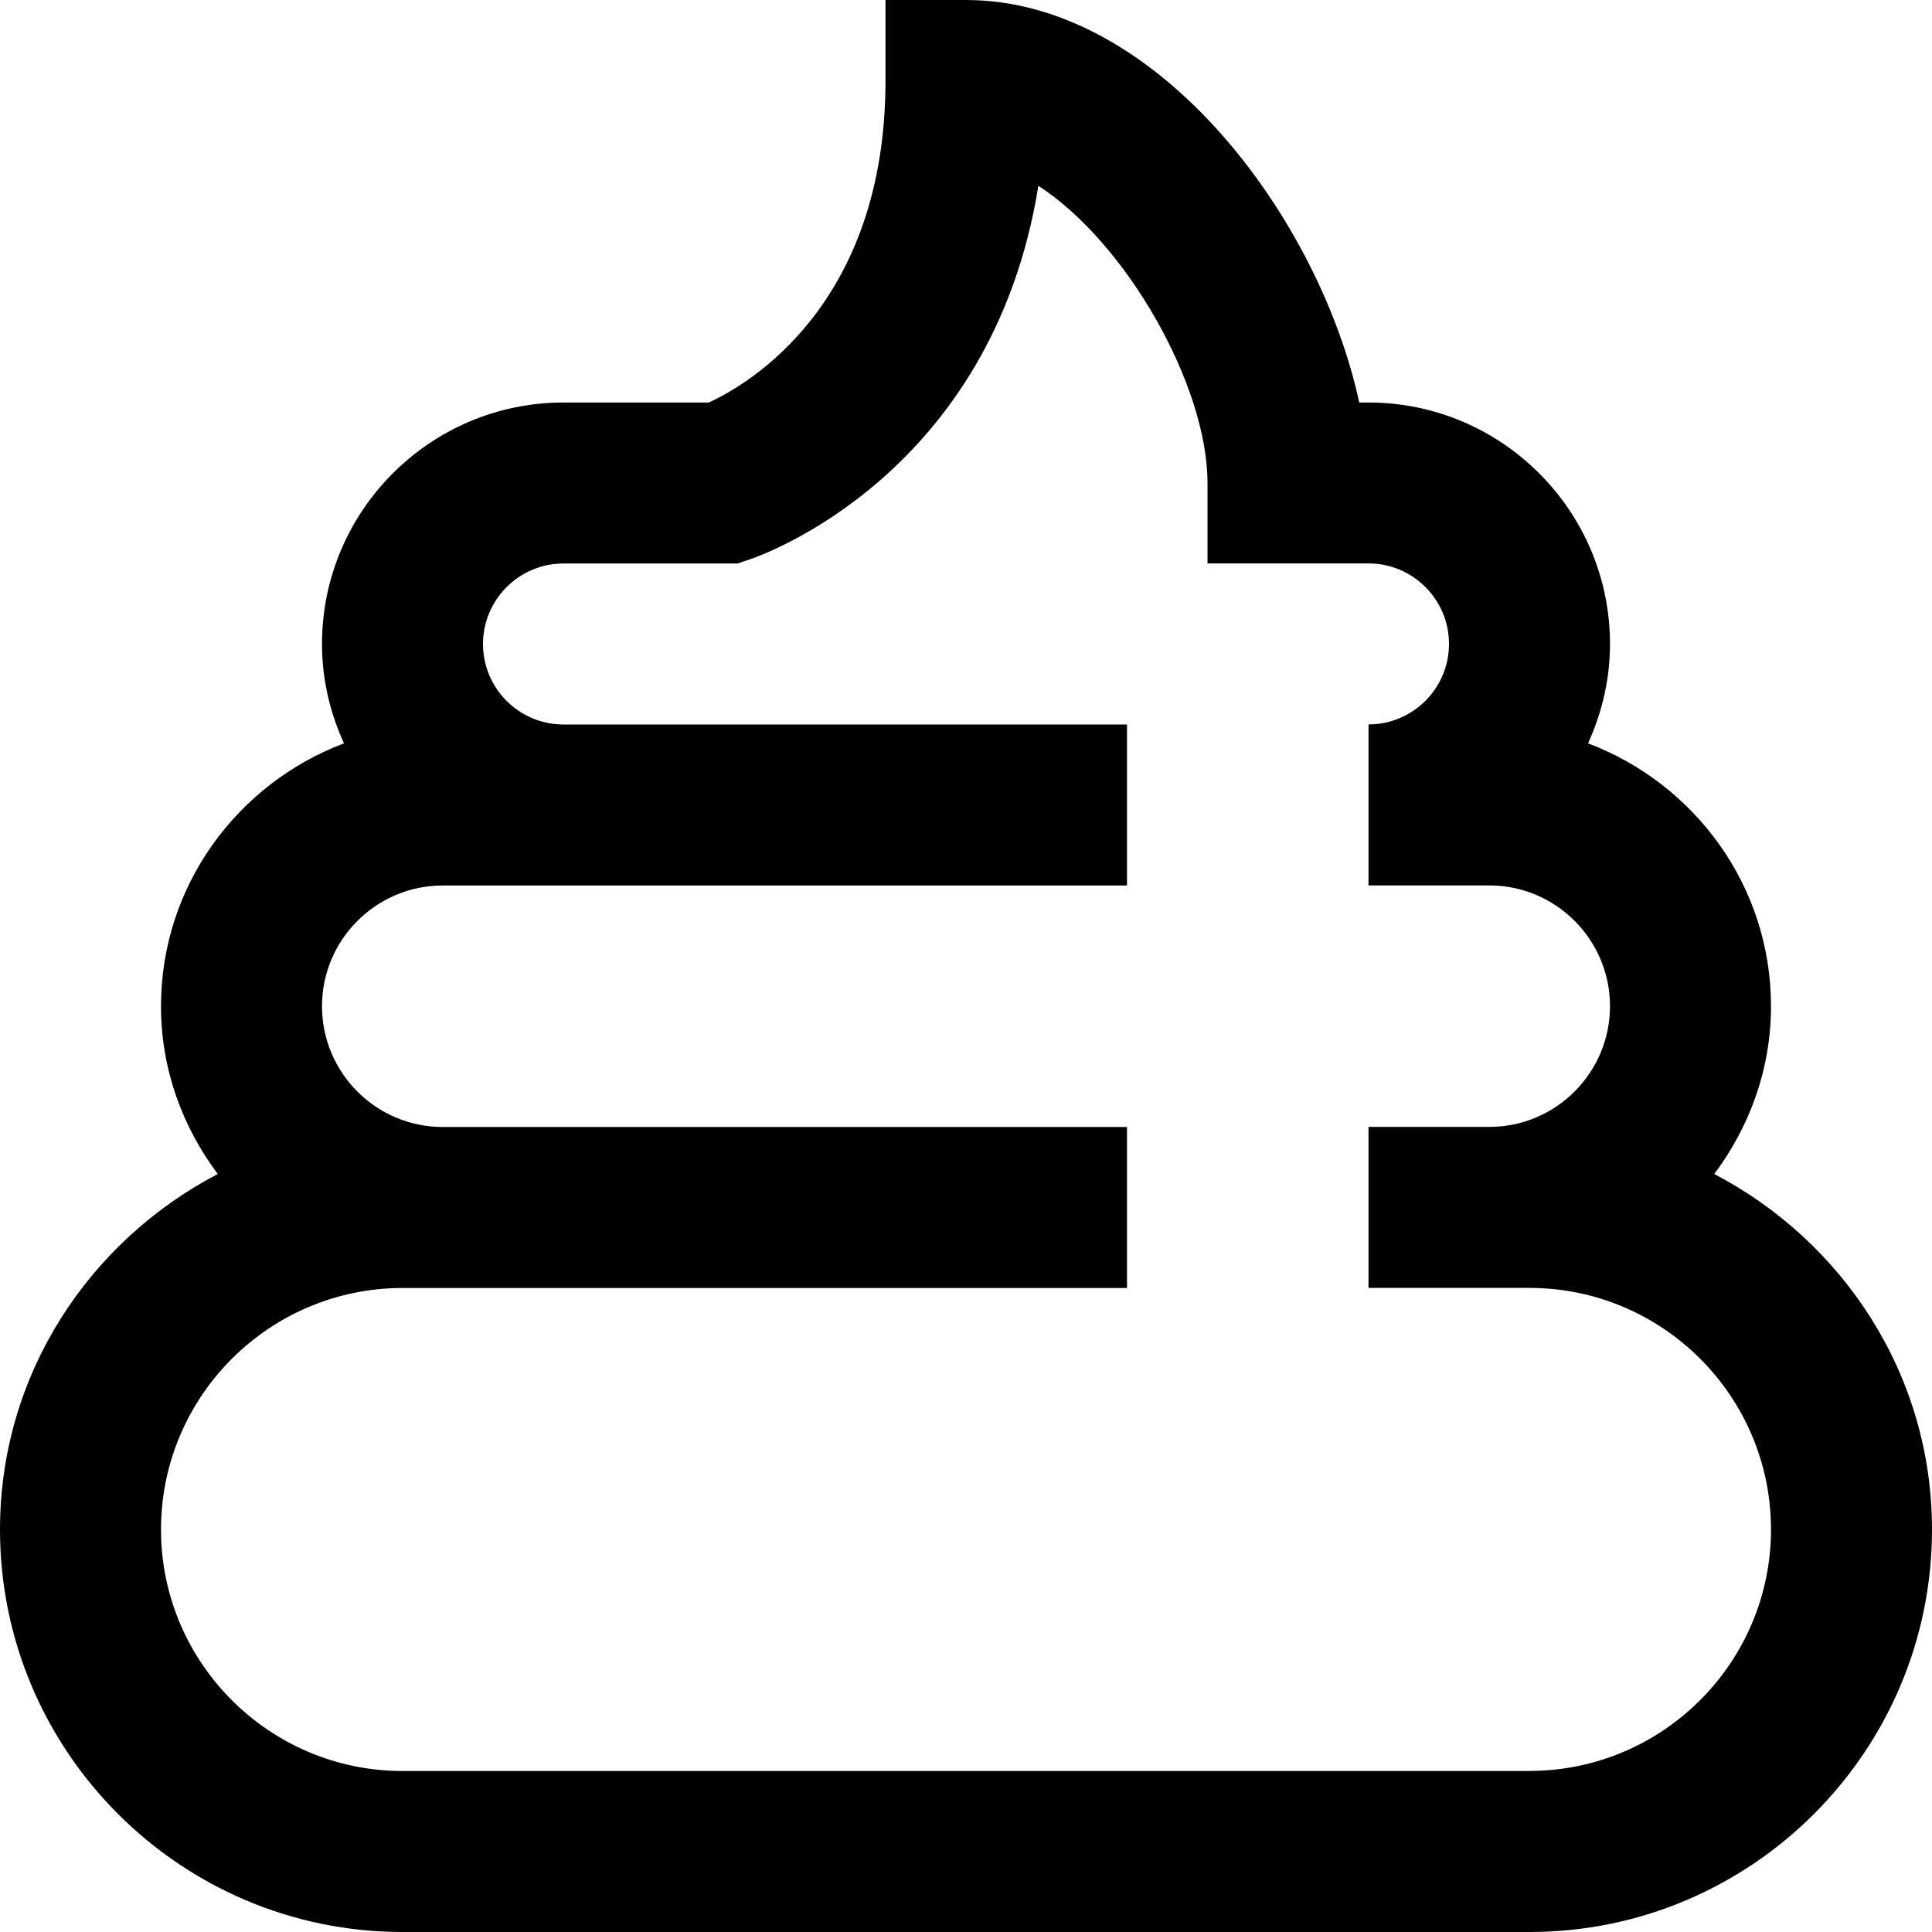 <?xml version="1.0" encoding="UTF-8"?>
<svg xmlns="http://www.w3.org/2000/svg" id="Layer_1" data-name="Layer 1" viewBox="0 0 24 24" width="512" height="512"><path d="m21.295,14.584c.437-.584.705-1.301.705-2.084,0-1.496-.949-2.766-2.273-3.266.172-.377.273-.793.273-1.234,0-1.654-1.346-3-3-3h-.115c-.49-2.271-2.492-5-4.885-5h-1v1c0,2.792-1.712,3.778-2.194,4h-1.806c-1.654,0-3,1.346-3,3,0,.441.101.857.273,1.234-1.324.5-2.273,1.77-2.273,3.266,0,.784.268,1.5.705,2.084-1.599.835-2.705,2.49-2.705,4.416,0,2.757,2.243,5,5,5h14c2.757,0,5-2.243,5-5,0-1.925-1.106-3.581-2.705-4.416Zm-2.295,7.416H5c-1.654,0-3-1.346-3-3s1.346-3,3-3h9v-2H5.5c-.827,0-1.5-.673-1.5-1.5s.673-1.5,1.5-1.5h8.5v-2h-7c-.551,0-1-.448-1-1s.449-1,1-1h2.162l.154-.052c.135-.045,3.006-1.045,3.583-4.64,1.092.707,2.101,2.48,2.101,3.691v1h2c.551,0,1,.448,1,1s-.449,1-1,1v2h1.5c.827,0,1.5.673,1.5,1.5s-.673,1.5-1.5,1.5h-1.5v2h2c1.654,0,3,1.346,3,3s-1.346,3-3,3Z"/></svg>

